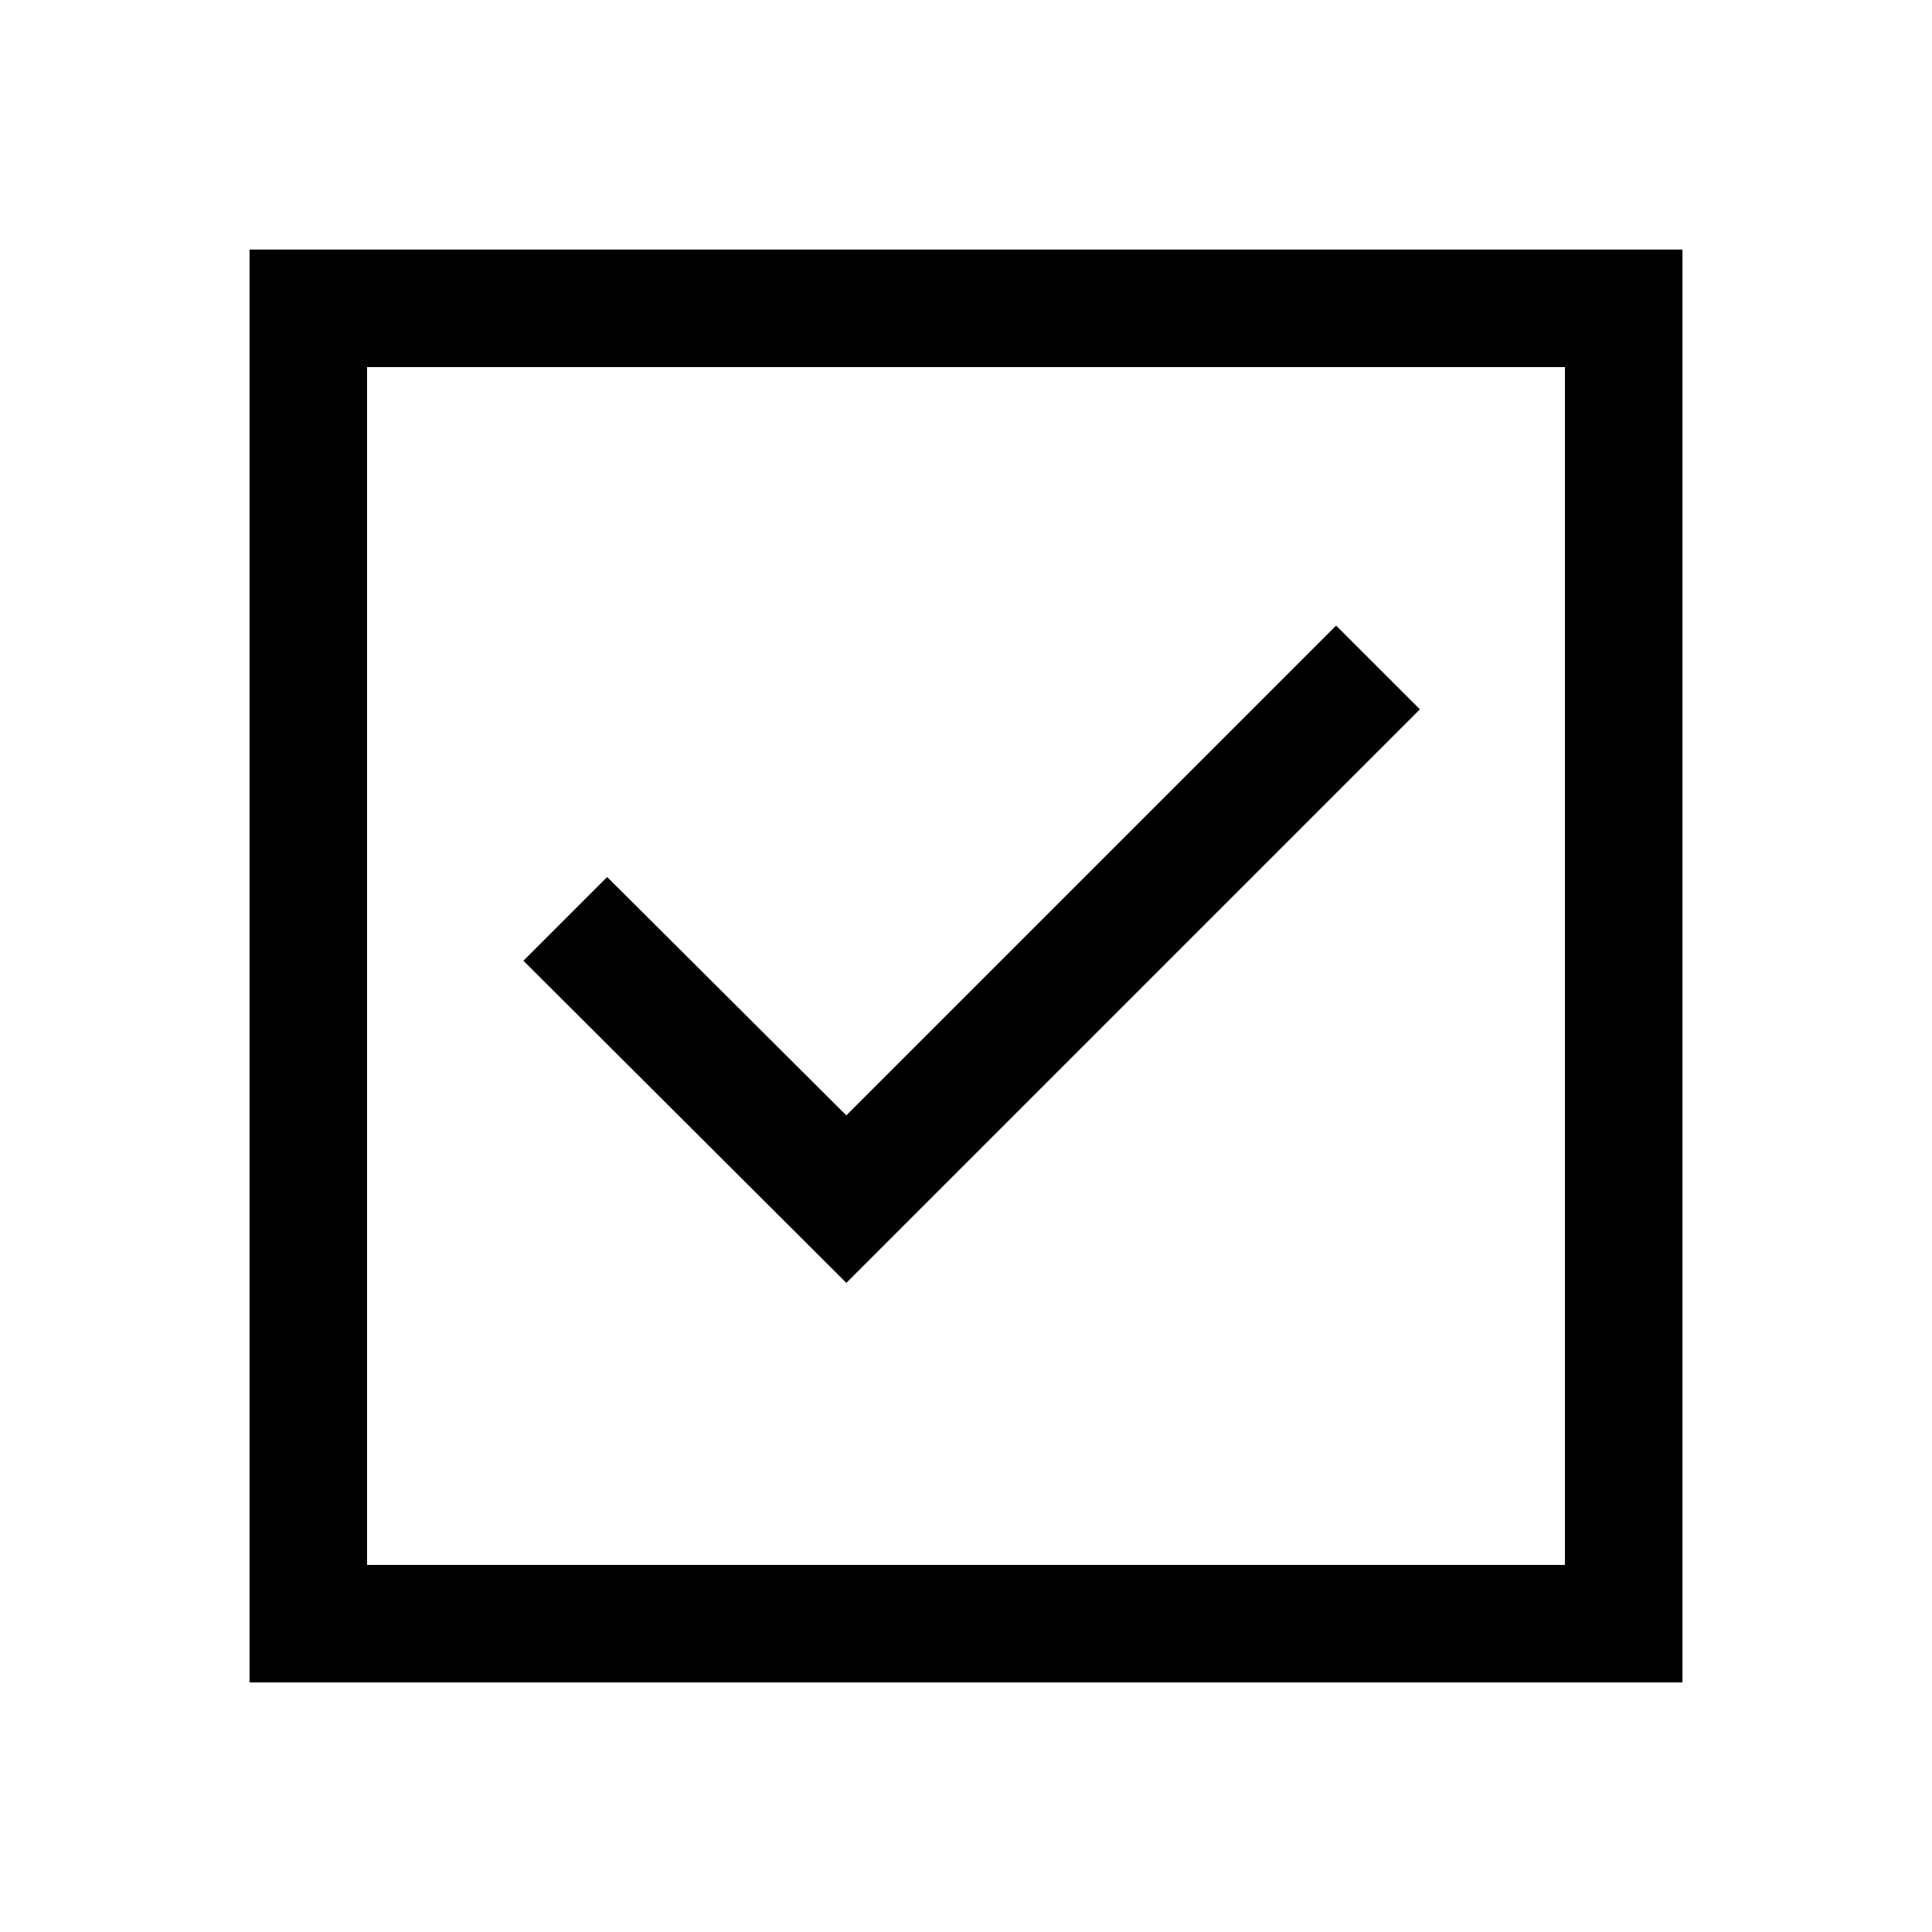 <svg xmlns="http://www.w3.org/2000/svg" height="48" viewBox="0 -960 960 960" width="48"><path d="m420.54-322.54 285-285-41.62-41.61-243.38 243.38-118.85-118.46-41.61 41.61 160.46 160.08ZM124-124v-712h712v712H124Zm58.39-58.39h595.22v-595.22H182.39v595.22Zm0 0v-595.22 595.22Z"/></svg>
